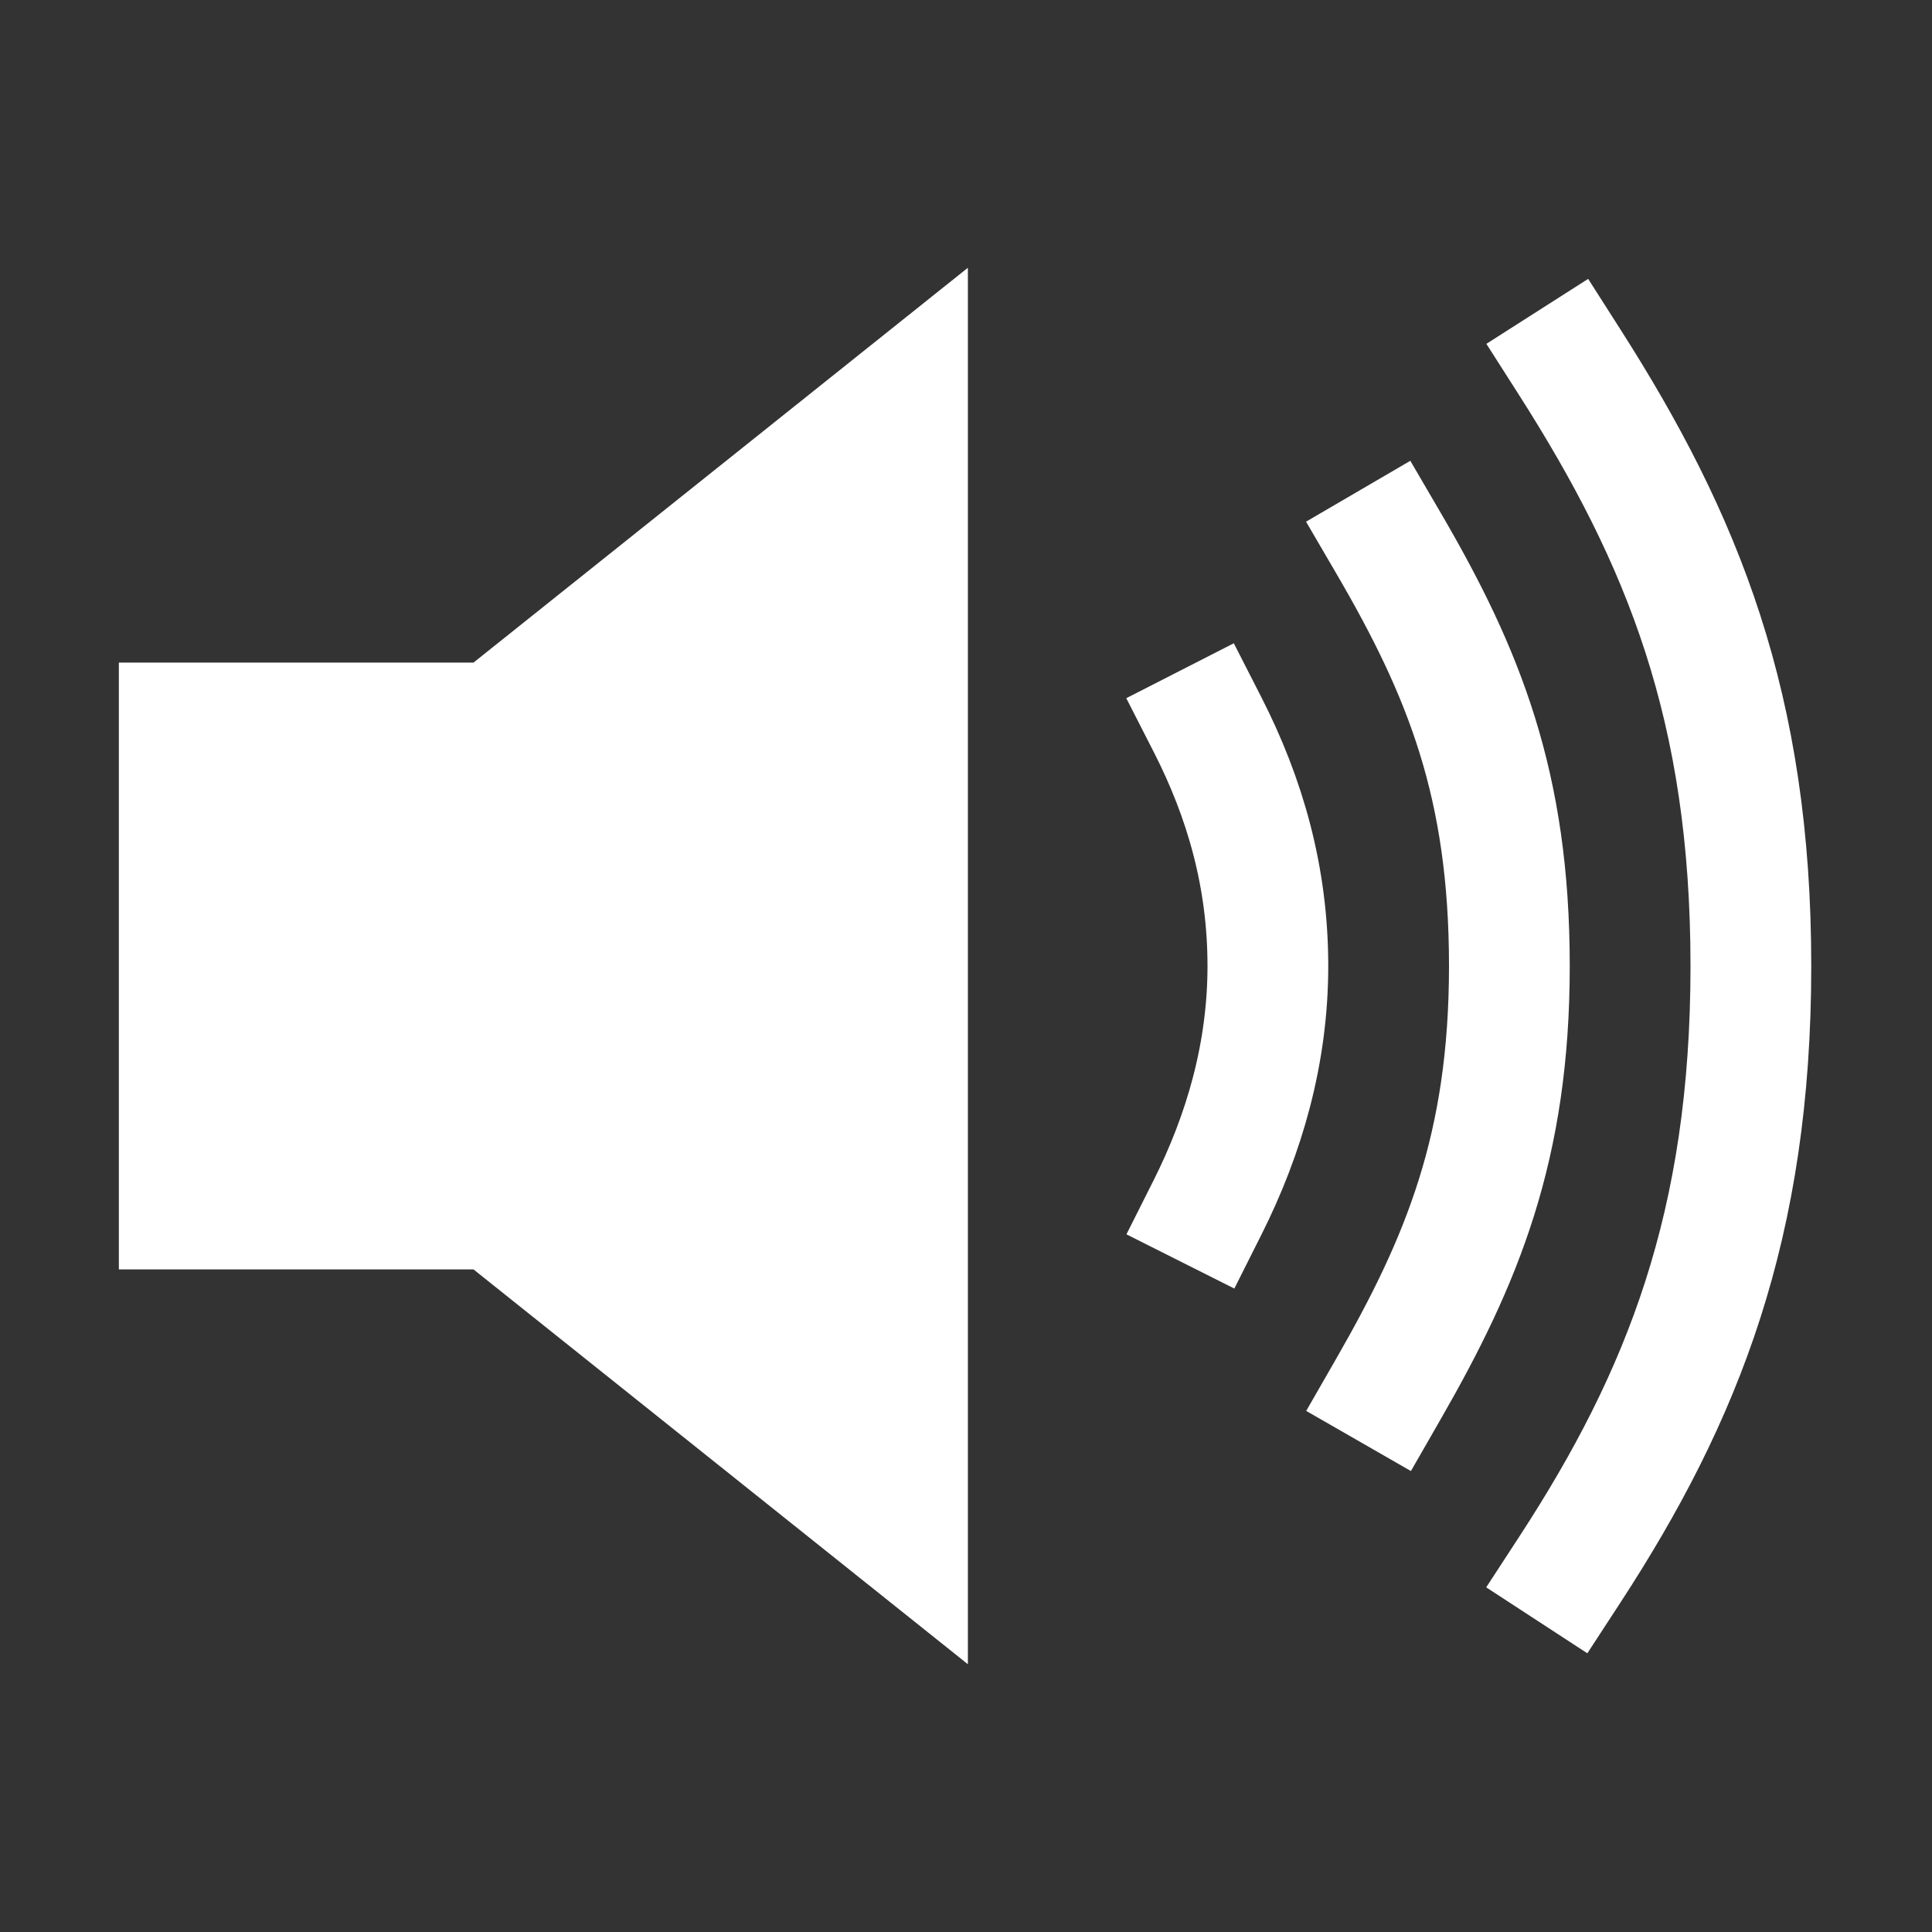 <!DOCTYPE svg PUBLIC "-//W3C//DTD SVG 1.1//EN" "http://www.w3.org/Graphics/SVG/1.1/DTD/svg11.dtd">
<!-- Uploaded to: SVG Repo, www.svgrepo.com, Transformed by: SVG Repo Mixer Tools -->
<svg width="800px" height="800px" viewBox="0 0 512 512" xmlns="http://www.w3.org/2000/svg" fill="#FFFFFF" stroke="#FFFFFF">
<rect x="0" y="0" width="512" height="512" fill="#333333" stroke="none"/>
<g id="SVGRepo_bgCarrier" stroke-width="0"/>
<g id="SVGRepo_tracerCarrier" stroke-linecap="round" stroke-linejoin="round"/>
<g id="SVGRepo_iconCarrier">
<title>ionicons-v5-g</title>
<path d="M320,320c9.74-19.38,16-40.84,16-64,0-23.48-6-44.42-16-64" style="fill:none;stroke:#FFFFFF;stroke-linecap:square;stroke-miterlimit:10;stroke-width:32px"/>
<path d="M368,368c19.48-33.92,32-64.06,32-112s-12-77.74-32-112" style="fill:none;stroke:#FFFFFF;stroke-linecap:square;stroke-miterlimit:10;stroke-width:32px"/>
<path d="M416,416c30-46,48-91.43,48-160S446,143,416,96" style="fill:none;stroke:#FFFFFF;stroke-linecap:square;stroke-miterlimit:10;stroke-width:32px"/>
<polygon points="125.65 176.1 32 176.1 32 335.9 125.65 335.9 256 440 256 72 125.65 176.1"/>
</g>
</svg>
